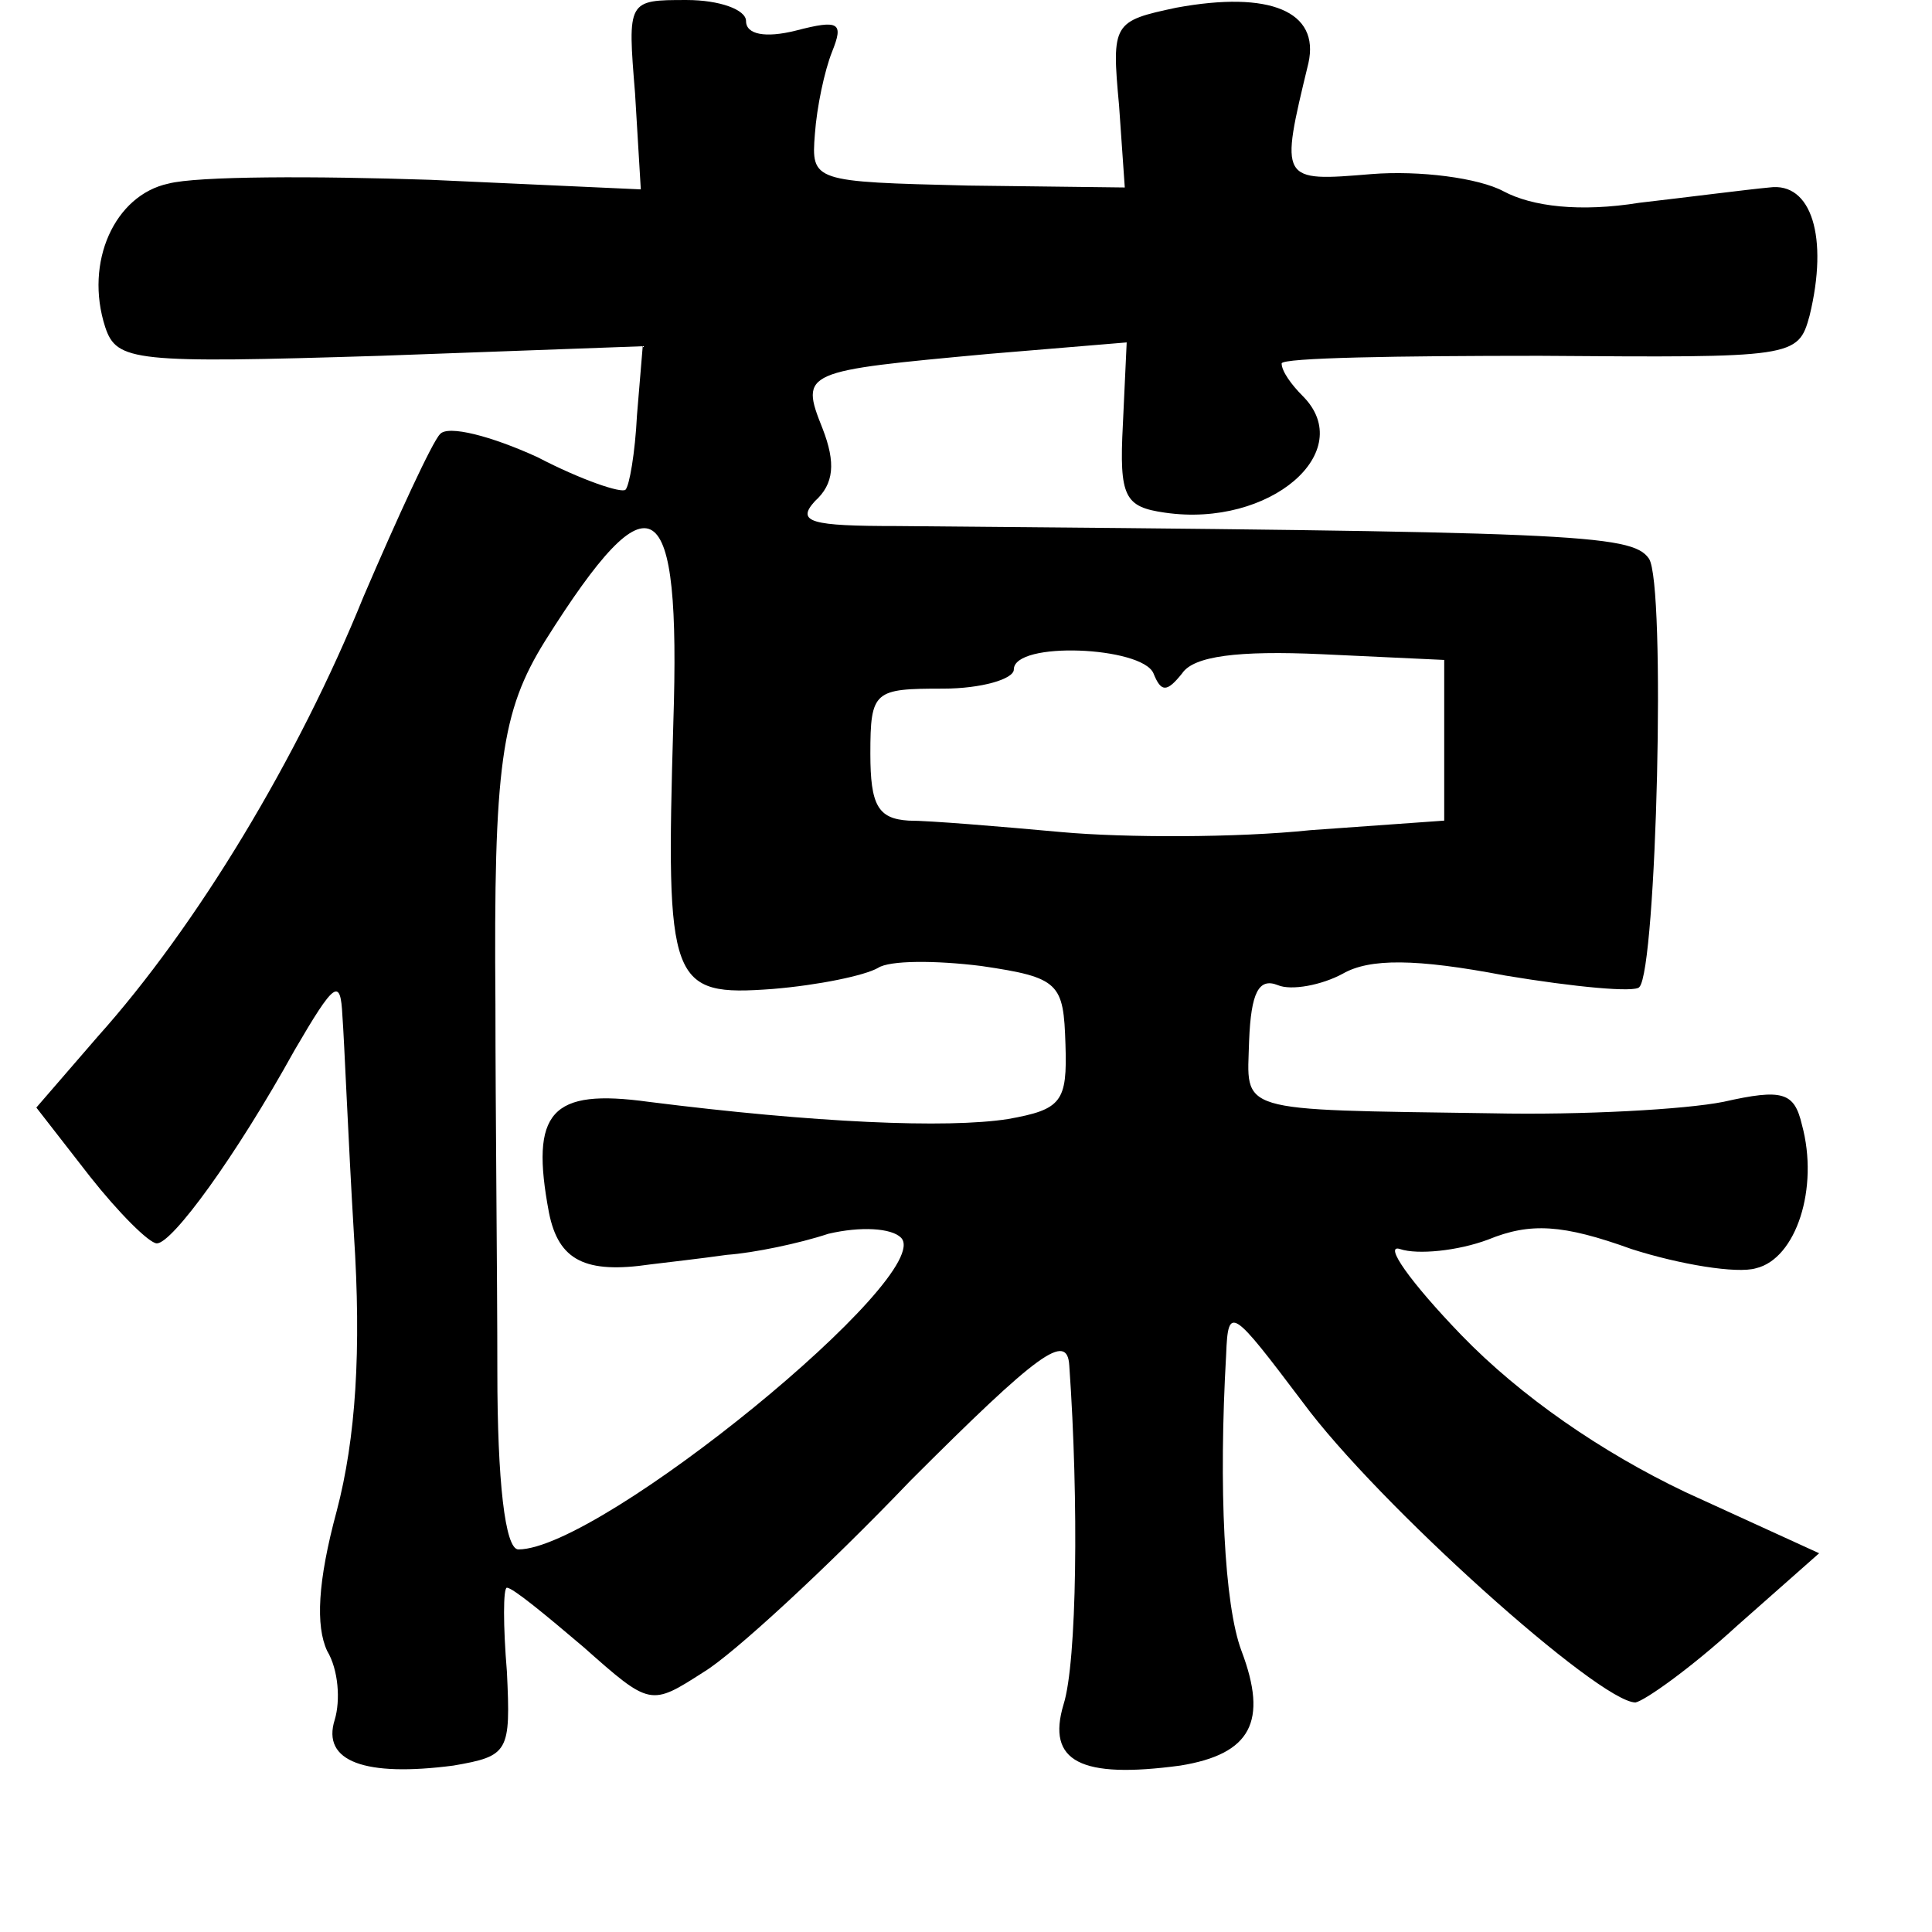 <?xml version="1.0" standalone="no"?>
<!DOCTYPE svg PUBLIC "-//W3C//DTD SVG 20010904//EN"
 "http://www.w3.org/TR/2001/REC-SVG-20010904/DTD/svg10.dtd">
<svg version="1.0" xmlns="http://www.w3.org/2000/svg"
 width="101pt" height="101pt" viewBox="0 0 101 101"
 preserveAspectRatio="xMidYMid meet">
<g transform="translate(0,101) scale(0.1,-0.1)"
fill="#000000" stroke="none">
<path d="M332 961 l3 -50 -110 5 c-60 2 -122 2 -137 -2 -28 -6 -44 -41 -33
-75 6 -18 15 -19 144 -15 l137 5 -3 -36 c-1 -20 -4 -37 -6 -39 -2 -2 -23 5
-46 17 -24 11 -47 17 -51 12 -4 -4 -22 -43 -40 -85 -34 -84 -87 -172 -139
-230 l-32 -37 28 -36 c15 -19 31 -35 35 -35 8 0 41 45 72 101 21 36 24 38 25
18 1 -13 3 -64 6 -114 4 -61 1 -107 -9 -145 -10 -37 -11 -60 -5 -73 6 -10 7
-26 4 -36 -7 -22 16 -30 62 -24 29 5 30 7 28 49 -2 24 -2 44 0 44 3 0 20 -14
40 -31 35 -31 35 -31 63 -13 15 9 64 54 108 100 67 67 82 78 83 60 5 -71 4
-155 -3 -177 -9 -30 9 -39 61 -32 37 6 46 23 32 60 -9 24 -12 85 -8 155 1 26
3 24 40 -25 39 -53 155 -157 174 -157 5 1 29 18 53 40 l43 38 -70 32 c-44 21
-86 50 -117 82 -27 28 -41 48 -32 45 9 -3 30 -1 46 5 22 9 39 8 75 -5 25 -8
55 -13 65 -10 21 5 33 42 24 75 -4 17 -10 19 -41 12 -20 -4 -74 -7 -121 -6
-136 2 -128 0 -127 38 1 25 5 33 15 29 7 -3 23 0 34 6 14 8 38 8 85 -1 36 -6
68 -9 70 -6 9 9 14 211 5 224 -9 13 -40 14 -393 17 -45 0 -53 2 -43 13 10 9
11 20 4 38 -12 30 -10 30 87 39 l72 6 -2 -43 c-2 -38 1 -43 22 -46 55 -8 101
32 72 61 -6 6 -11 13 -11 17 0 3 61 4 135 4 133 -1 135 -1 141 21 10 41 1 70
-21 67 -11 -1 -42 -5 -68 -8 -31 -5 -56 -2 -71 6 -13 7 -44 11 -69 9 -48 -4
-48 -4 -33 58 6 27 -20 38 -69 29 -33 -7 -34 -8 -30 -51 l3 -43 -82 1 c-81 2
-82 2 -80 27 1 14 5 33 9 43 6 15 4 17 -19 11 -16 -4 -26 -2 -26 5 0 6 -14 11
-31 11 -31 0 -31 0 -27 -49z m20 -329 c-4 -137 -2 -143 52 -139 24 2 48 7 55
11 6 4 30 4 54 1 41 -6 43 -9 44 -41 1 -30 -2 -34 -30 -39 -32 -5 -101 -2
-188 9 -51 7 -62 -5 -52 -58 5 -25 19 -32 53 -27 8 1 26 3 40 5 14 1 38 6 53
11 17 4 33 3 38 -2 19 -19 -157 -163 -200 -163 -7 0 -11 36 -11 93 0 50 -1
137 -1 192 -1 125 3 153 26 190 56 89 71 79 67 -43z m251 26 c4 -10 7 -10 15
0 6 9 29 12 73 10 l64 -3 0 -42 0 -42 -70 -5 c-38 -4 -97 -4 -130 -1 -33 3
-69 6 -80 6 -16 1 -20 8 -20 35 0 33 2 34 38 34 20 0 37 5 37 10 0 15 67 12
73 -2z"/>
</g>
</svg>
